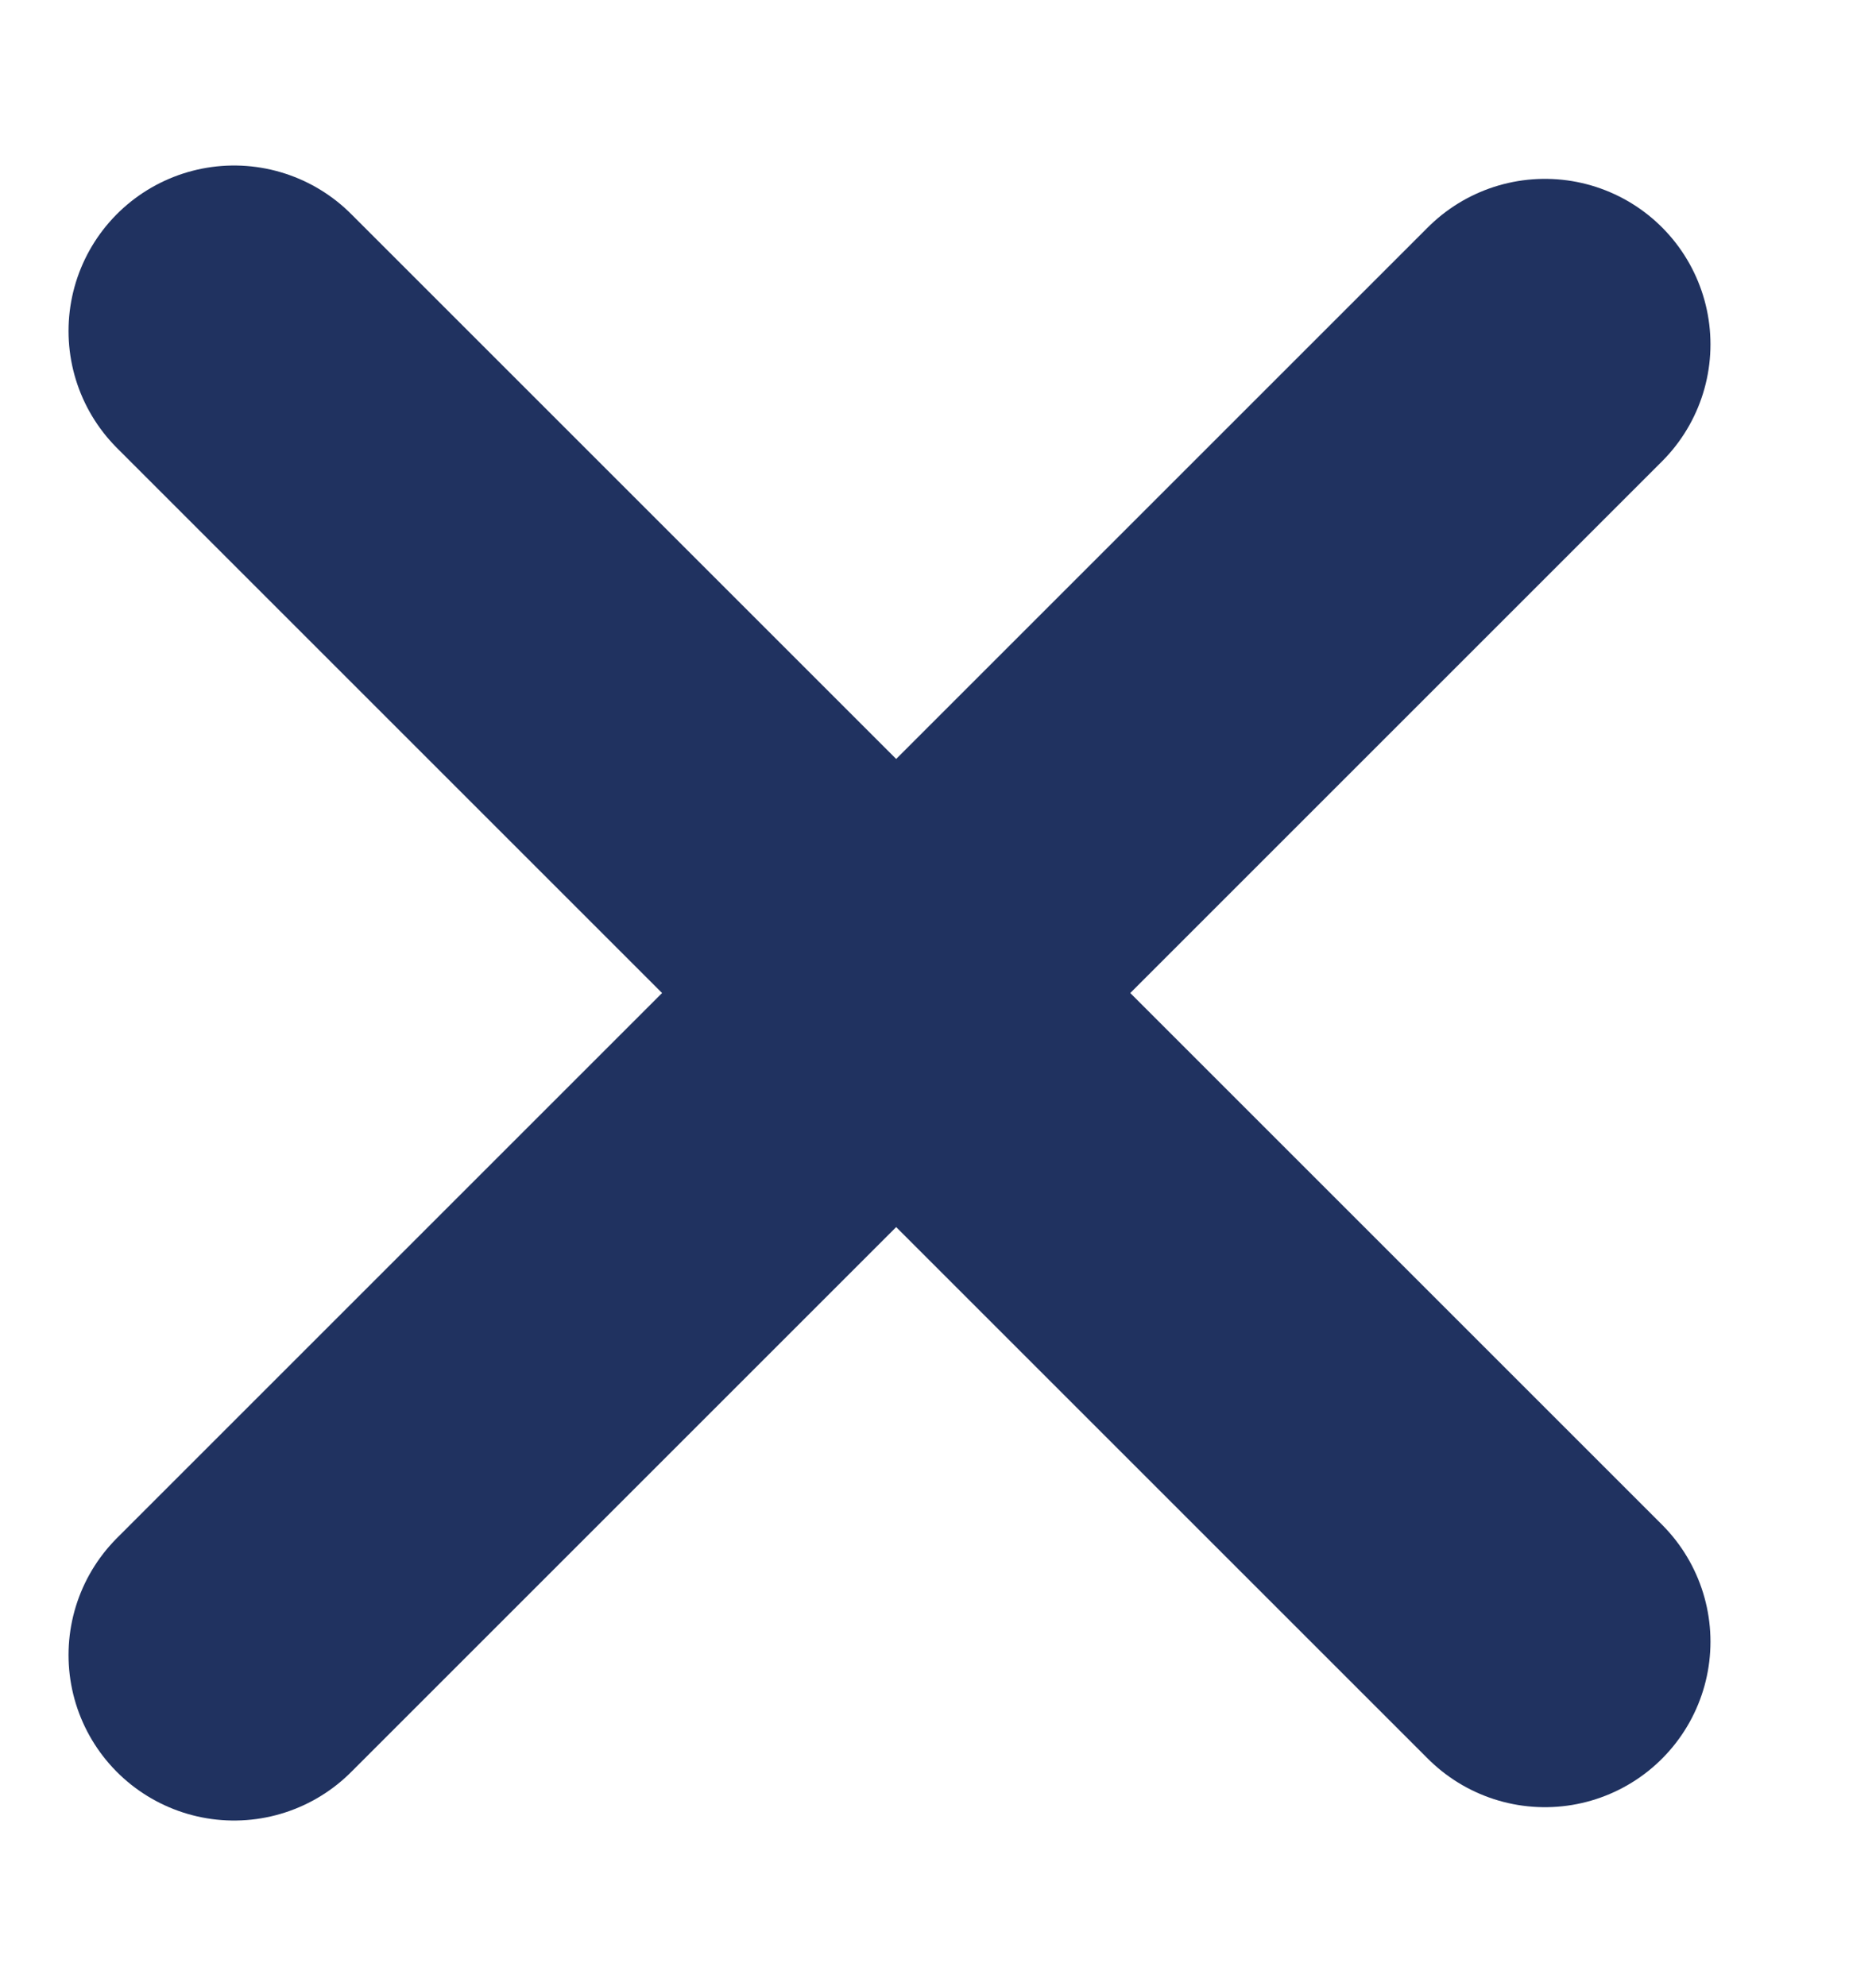 <svg width="17" height="18" viewBox="0 0 17 18" fill="none" xmlns="http://www.w3.org/2000/svg">
<line x1="2.121" y1="3" x2="14" y2="14.879" stroke="#203260" stroke-width="3" stroke-linecap="round"/>
<line x1="14" y1="3.121" x2="2.121" y2="15" stroke="#203260" stroke-width="3" stroke-linecap="round"/>
</svg>
